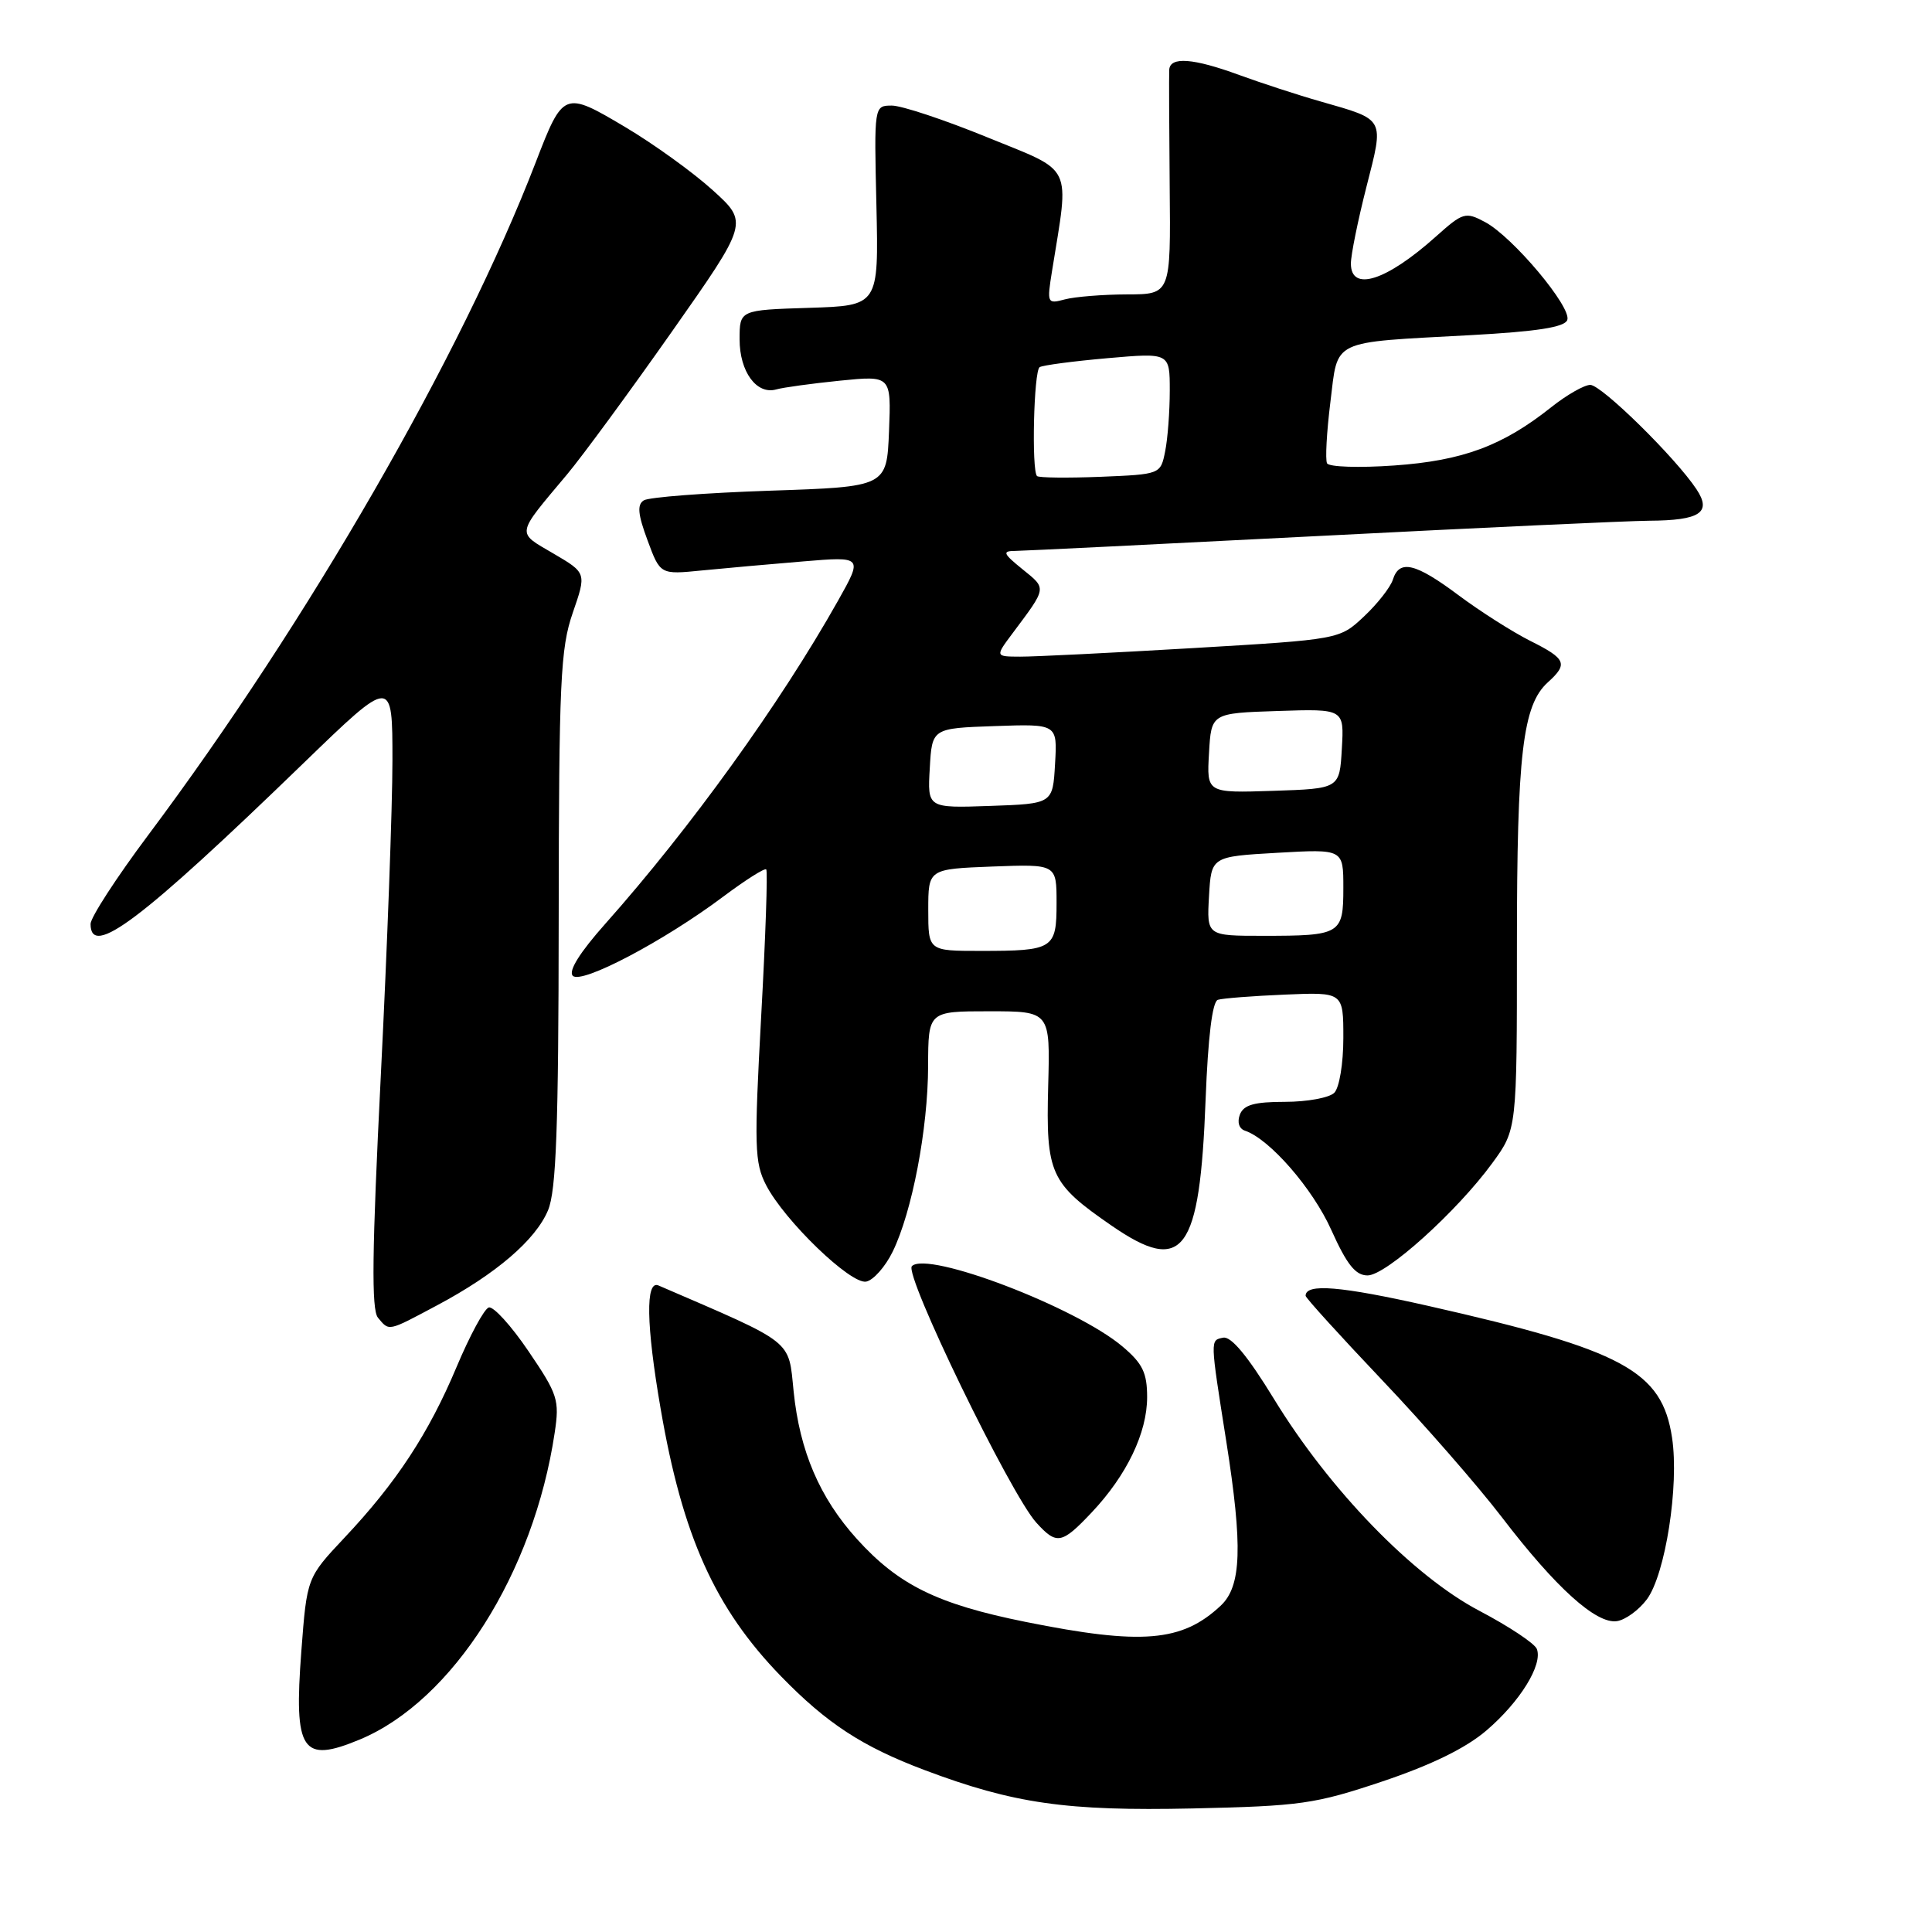 <?xml version="1.0" encoding="UTF-8" standalone="no"?>
<!DOCTYPE svg PUBLIC "-//W3C//DTD SVG 1.1//EN" "http://www.w3.org/Graphics/SVG/1.1/DTD/svg11.dtd" >
<svg xmlns="http://www.w3.org/2000/svg" xmlns:xlink="http://www.w3.org/1999/xlink" version="1.1" viewBox="0 0 256 256">
 <g >
 <path fill="currentColor"
d=" M 183.20 236.04 C 189.68 233.86 194.24 231.63 196.97 229.29 C 201.41 225.49 204.44 220.59 203.64 218.50 C 203.36 217.77 199.94 215.50 196.04 213.45 C 187.22 208.82 176.16 197.41 168.79 185.34 C 165.33 179.69 163.13 177.03 162.07 177.25 C 160.34 177.61 160.33 177.32 162.49 191.00 C 164.68 204.92 164.51 210.18 161.75 212.76 C 156.62 217.57 151.30 218.01 135.89 214.91 C 124.22 212.56 119.07 210.03 113.55 203.93 C 108.61 198.46 105.97 192.30 105.16 184.37 C 104.45 177.42 105.39 178.16 87.25 170.33 C 85.52 169.58 85.62 175.54 87.53 186.62 C 90.43 203.54 94.73 213.10 103.50 222.13 C 109.56 228.36 114.25 231.43 122.50 234.54 C 134.32 238.99 141.32 239.99 158.00 239.63 C 172.36 239.31 174.22 239.05 183.20 236.04 Z  M 47.71 230.48 C 60.00 225.34 70.72 208.46 73.50 189.84 C 74.15 185.50 73.92 184.77 70.02 179.03 C 67.73 175.65 65.36 173.05 64.76 173.25 C 64.15 173.45 62.24 176.99 60.50 181.13 C 56.80 189.94 52.51 196.47 45.63 203.77 C 40.67 209.05 40.67 209.05 39.93 218.77 C 38.92 232.09 39.99 233.70 47.71 230.48 Z  M 218.22 211.92 C 220.67 208.62 222.51 196.86 221.56 190.53 C 220.23 181.65 215.12 178.89 189.26 173.04 C 177.60 170.41 173.00 170.03 173.00 171.70 C 173.00 171.97 177.56 176.99 183.12 182.85 C 188.69 188.71 195.84 196.90 199.02 201.06 C 206.14 210.37 211.51 215.22 214.25 214.81 C 215.38 214.64 217.16 213.34 218.22 211.92 Z  M 144.67 200.39 C 149.30 195.48 152.00 189.86 152.00 185.13 C 152.00 181.90 151.40 180.67 148.75 178.43 C 142.62 173.23 122.90 165.70 120.83 167.77 C 119.75 168.85 133.86 197.93 137.31 201.75 C 140.02 204.74 140.68 204.62 144.67 200.39 Z  M 57.94 172.95 C 65.73 168.80 70.98 164.30 72.62 160.36 C 73.70 157.78 74.01 149.41 74.03 121.78 C 74.06 90.26 74.26 85.94 75.89 81.21 C 77.72 75.92 77.72 75.92 73.32 73.34 C 68.39 70.45 68.29 71.03 75.15 62.85 C 77.15 60.46 83.38 51.98 88.99 44.00 C 99.18 29.50 99.18 29.50 94.45 25.21 C 91.85 22.85 86.61 19.07 82.80 16.81 C 74.75 12.03 74.62 12.08 70.99 21.50 C 61.13 47.08 40.85 82.30 19.62 110.68 C 15.43 116.28 12.00 121.57 12.00 122.43 C 12.00 127.02 18.64 122.01 40.23 101.11 C 52.00 89.72 52.00 89.72 52.00 100.77 C 52.00 106.84 51.31 125.63 50.46 142.51 C 49.29 165.88 49.20 173.53 50.08 174.60 C 51.60 176.42 51.32 176.48 57.94 172.95 Z  M 118.28 165.86 C 120.86 160.58 122.96 149.59 122.98 141.25 C 123.00 134.00 123.00 134.00 131.08 134.00 C 139.16 134.00 139.16 134.00 138.89 143.89 C 138.58 155.54 139.15 156.79 147.30 162.41 C 156.81 168.96 158.98 166.04 159.75 145.67 C 160.07 137.42 160.64 132.72 161.37 132.48 C 161.99 132.28 165.99 131.97 170.25 131.79 C 178.00 131.46 178.00 131.46 178.00 137.53 C 178.00 140.92 177.47 144.13 176.80 144.80 C 176.14 145.46 173.20 146.00 170.27 146.00 C 166.19 146.00 164.79 146.40 164.29 147.69 C 163.91 148.69 164.18 149.56 164.96 149.82 C 168.22 150.91 173.95 157.49 176.41 162.99 C 178.47 167.57 179.61 169.00 181.21 169.00 C 183.66 169.00 193.06 160.53 197.75 154.10 C 201.00 149.65 201.00 149.65 201.00 125.27 C 201.00 99.88 201.76 93.43 205.10 90.41 C 207.81 87.96 207.53 87.30 202.75 84.91 C 200.41 83.73 196.16 81.03 193.29 78.89 C 187.54 74.59 185.42 74.09 184.56 76.81 C 184.24 77.81 182.53 80.00 180.74 81.68 C 177.50 84.73 177.50 84.73 158.00 85.88 C 147.28 86.51 137.01 87.02 135.18 87.01 C 131.86 87.00 131.86 87.00 134.18 83.90 C 138.75 77.79 138.71 78.03 135.50 75.44 C 132.91 73.34 132.77 73.01 134.50 73.00 C 135.60 72.99 153.82 72.09 175.00 71.01 C 196.18 69.92 215.75 69.02 218.50 69.00 C 225.27 68.96 226.84 67.92 224.80 64.84 C 222.04 60.66 212.21 51.00 210.72 51.00 C 209.93 51.00 207.61 52.32 205.57 53.94 C 199.11 59.08 193.83 61.04 184.74 61.68 C 180.09 62.01 176.09 61.88 175.84 61.39 C 175.59 60.90 175.79 57.26 176.28 53.31 C 177.33 44.84 176.11 45.43 194.83 44.41 C 203.65 43.93 207.31 43.36 207.67 42.41 C 208.31 40.75 200.43 31.36 196.77 29.42 C 194.18 28.04 193.85 28.14 190.27 31.34 C 183.68 37.24 179.00 38.72 179.00 34.92 C 179.00 33.77 179.93 29.20 181.06 24.76 C 183.41 15.55 183.61 15.92 175.00 13.45 C 171.97 12.59 167.12 11.00 164.21 9.94 C 158.11 7.70 155.03 7.47 154.93 9.25 C 154.89 9.94 154.92 16.91 154.99 24.75 C 155.13 39.00 155.13 39.00 149.32 39.01 C 146.12 39.02 142.42 39.32 141.10 39.67 C 138.76 40.30 138.71 40.20 139.40 35.91 C 141.71 21.54 142.37 22.90 130.86 18.21 C 125.16 15.88 119.45 13.98 118.16 13.99 C 115.82 14.00 115.82 14.00 116.13 27.25 C 116.43 40.50 116.43 40.50 107.22 40.79 C 98.00 41.08 98.00 41.08 98.00 44.97 C 98.00 49.26 100.26 52.34 102.86 51.60 C 103.76 51.34 107.56 50.82 111.30 50.44 C 118.09 49.76 118.09 49.76 117.80 57.13 C 117.50 64.50 117.50 64.50 102.00 65.02 C 93.47 65.31 85.96 65.88 85.31 66.30 C 84.40 66.86 84.52 68.15 85.80 71.59 C 87.48 76.14 87.48 76.14 92.99 75.59 C 96.02 75.29 102.06 74.75 106.42 74.39 C 114.34 73.73 114.34 73.73 111.03 79.62 C 103.33 93.29 91.50 109.70 80.22 122.39 C 76.82 126.21 75.28 128.68 75.90 129.30 C 77.05 130.45 87.96 124.71 95.83 118.81 C 98.76 116.62 101.32 114.99 101.53 115.20 C 101.74 115.40 101.44 124.16 100.86 134.66 C 99.92 151.92 99.98 154.06 101.51 157.03 C 103.96 161.76 112.71 170.20 114.77 169.82 C 115.72 169.64 117.30 167.86 118.28 165.86 Z  M 123.00 120.57 C 123.00 115.15 123.00 115.15 131.50 114.82 C 140.00 114.50 140.00 114.50 140.00 119.64 C 140.00 125.75 139.60 126.00 129.92 126.00 C 123.00 126.00 123.00 126.00 123.00 120.57 Z  M 160.20 118.75 C 160.50 113.50 160.50 113.50 169.25 113.00 C 178.00 112.50 178.00 112.50 178.00 117.64 C 178.00 123.80 177.66 124.00 167.37 124.00 C 159.90 124.00 159.90 124.00 160.20 118.75 Z  M 123.20 101.79 C 123.50 96.50 123.50 96.50 131.80 96.21 C 140.11 95.92 140.11 95.92 139.80 101.21 C 139.50 106.50 139.50 106.50 131.20 106.79 C 122.89 107.08 122.89 107.08 123.20 101.79 Z  M 160.20 99.79 C 160.50 94.50 160.50 94.50 169.30 94.21 C 178.11 93.92 178.11 93.92 177.80 99.21 C 177.50 104.50 177.50 104.50 168.70 104.79 C 159.89 105.08 159.89 105.08 160.20 99.79 Z  M 137.41 63.08 C 136.67 62.33 136.98 49.13 137.76 48.65 C 138.18 48.39 142.23 47.86 146.76 47.46 C 155.00 46.74 155.00 46.74 155.00 51.75 C 155.00 54.50 154.73 58.12 154.39 59.80 C 153.78 62.85 153.78 62.85 145.80 63.18 C 141.41 63.35 137.64 63.31 137.41 63.08 Z "/>
</g>
</svg>